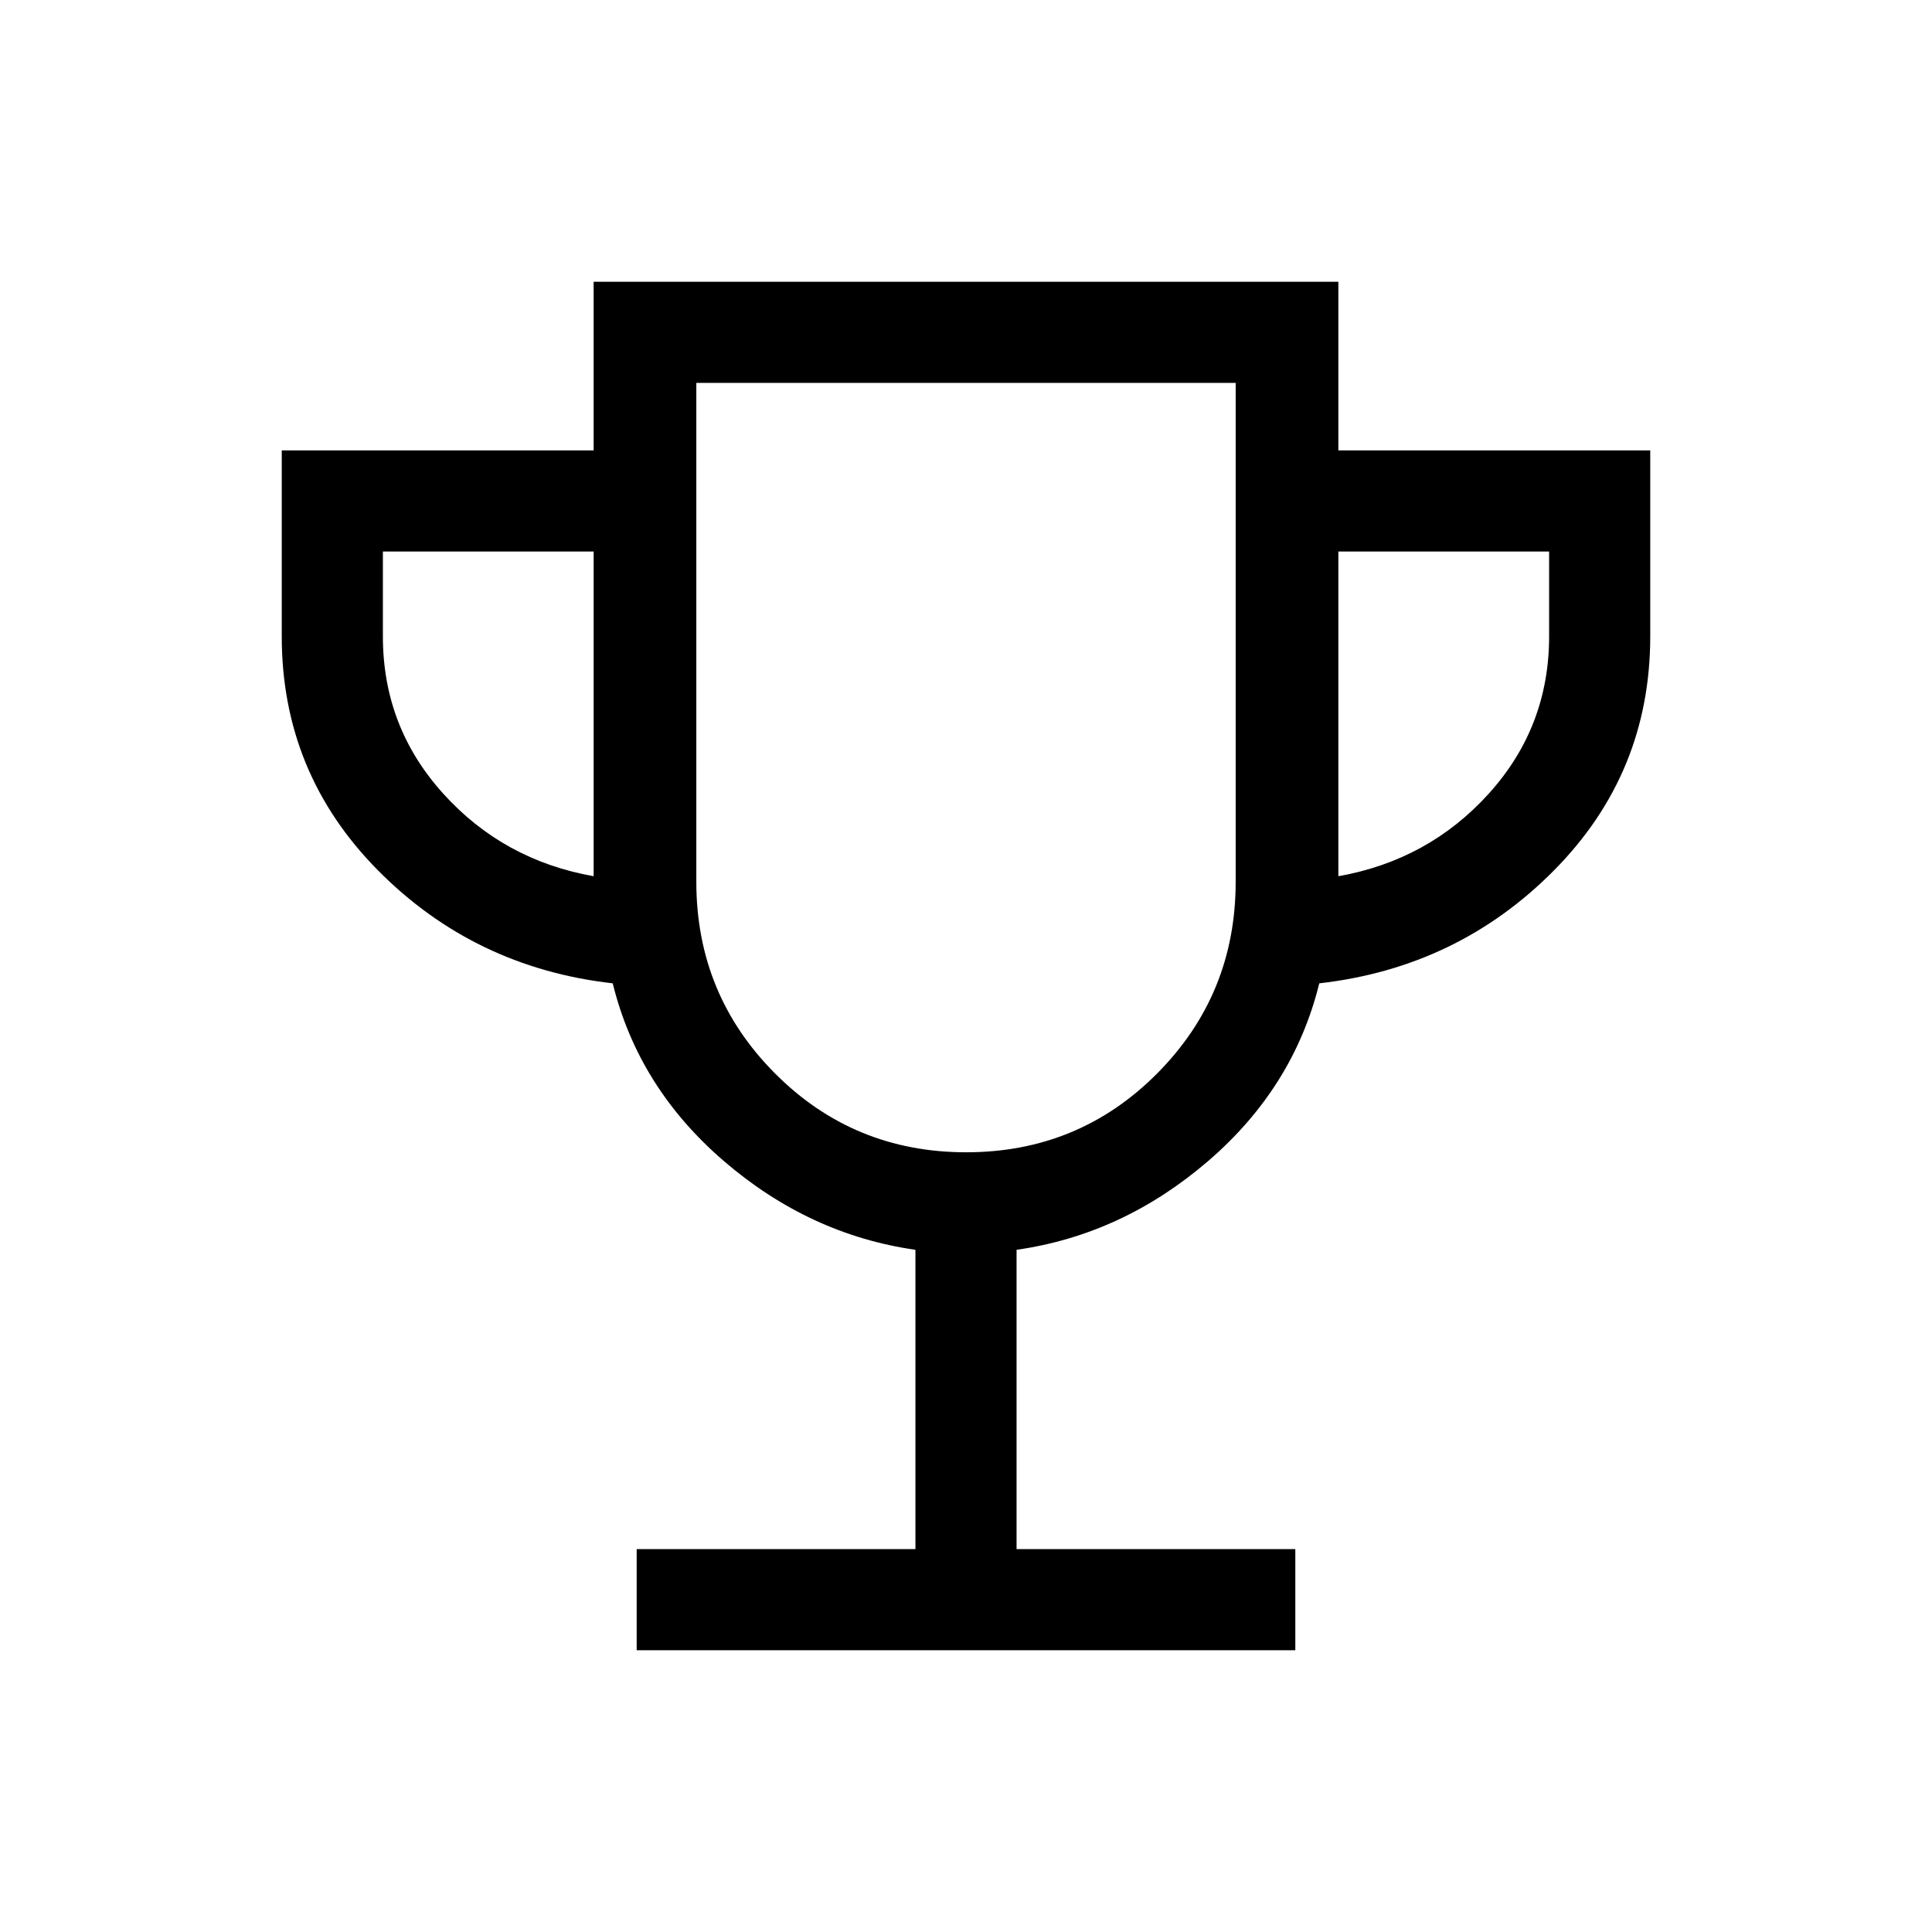<svg xmlns="http://www.w3.org/2000/svg" viewBox="0 -960 960 960"><path d="M316.361-140.001v-50.255h138.512v-148.719q-52.719-7.539-95.219-44.129-42.5-36.59-55.192-88.282-68.82-7.821-116.64-56.128-47.821-48.307-47.821-116.281v-92.409h154.974v-83.795h370.05v83.795h154.974v92.409q0 67.974-47.821 116.281-47.82 48.307-116.64 56.128-12.692 51.692-55.192 88.282-42.5 36.59-95.219 44.129v148.719h138.512v50.255H316.361Zm-21.386-384.614v-161.334H190.256v42.154q0 44.975 29.949 78.116t74.77 41.064Zm185.116 137.18q55.986 0 94.948-39.231Q614-465.897 614-521.846v-247.898H346v247.898q0 55.949 39.052 95.18 39.052 39.231 95.039 39.231Zm184.934-137.18q44.821-7.923 74.77-41.064 29.949-33.141 29.949-78.116v-42.154H665.025v161.334ZM480-578.795Z"/></svg>